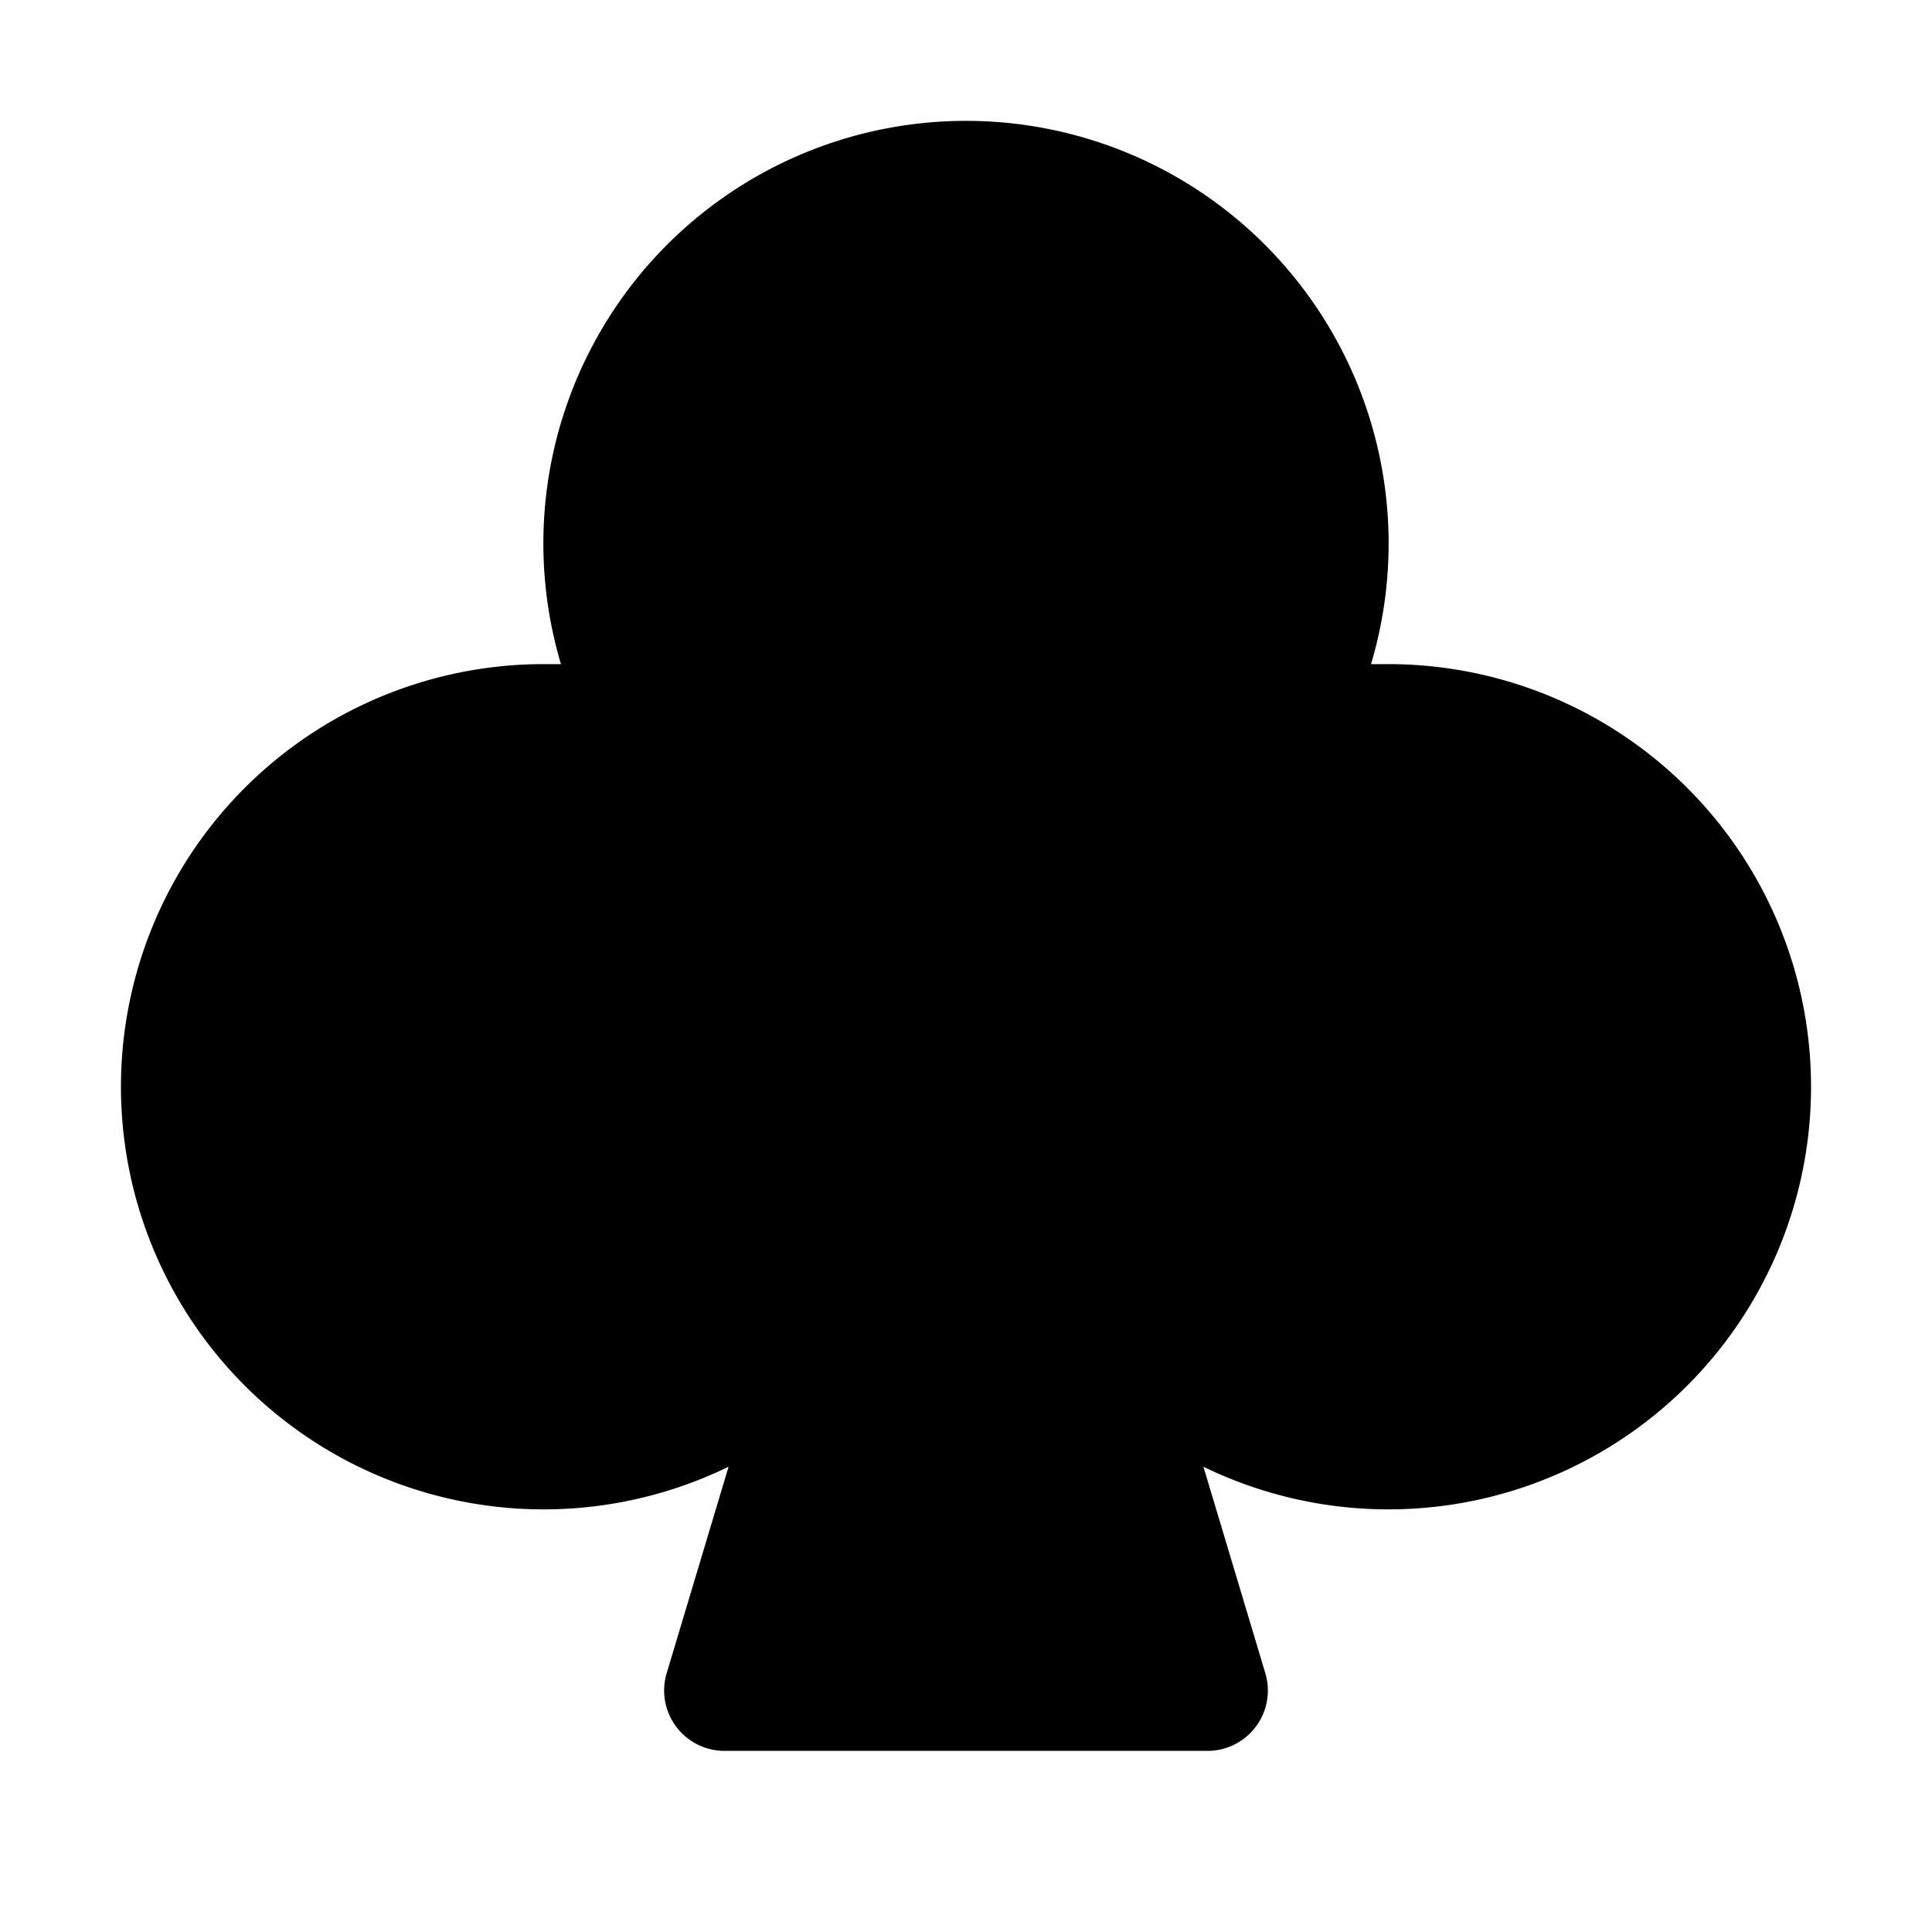 <svg xmlns="http://www.w3.org/2000/svg" width="24" height="24" viewBox="0 0 256 256">
    <path d="M232,144a48,48,0,0,1-88.07,26.44L160,224H96l16.07-53.56a48,48,0,1,1-23.9-71.65,48,48,0,1,1,79.66,0A48,48,0,0,1,232,144Z" class="pr-icon-duotone-secondary"/>
    <path d="M184,88c-.78,0-1.56,0-2.33,0a56,56,0,1,0-107.34,0c-.78,0-1.55,0-2.33,0A56,56,0,1,0,96.54,194.35l-8.2,27.35A8,8,0,0,0,96,232h64a8,8,0,0,0,7.66-10.3l-8.2-27.35A56,56,0,1,0,184,88Zm0,96a40,40,0,0,1-33.4-18,8,8,0,0,0-14.33,6.71l13,43.26h-42.5l13-43.26A8,8,0,0,0,105.4,166a40,40,0,1,1-19.93-59.71,8,8,0,0,0,9.33-12,40,40,0,1,1,66.4,0,8,8,0,0,0,9.33,12A40,40,0,1,1,184,184Z"/>
</svg>